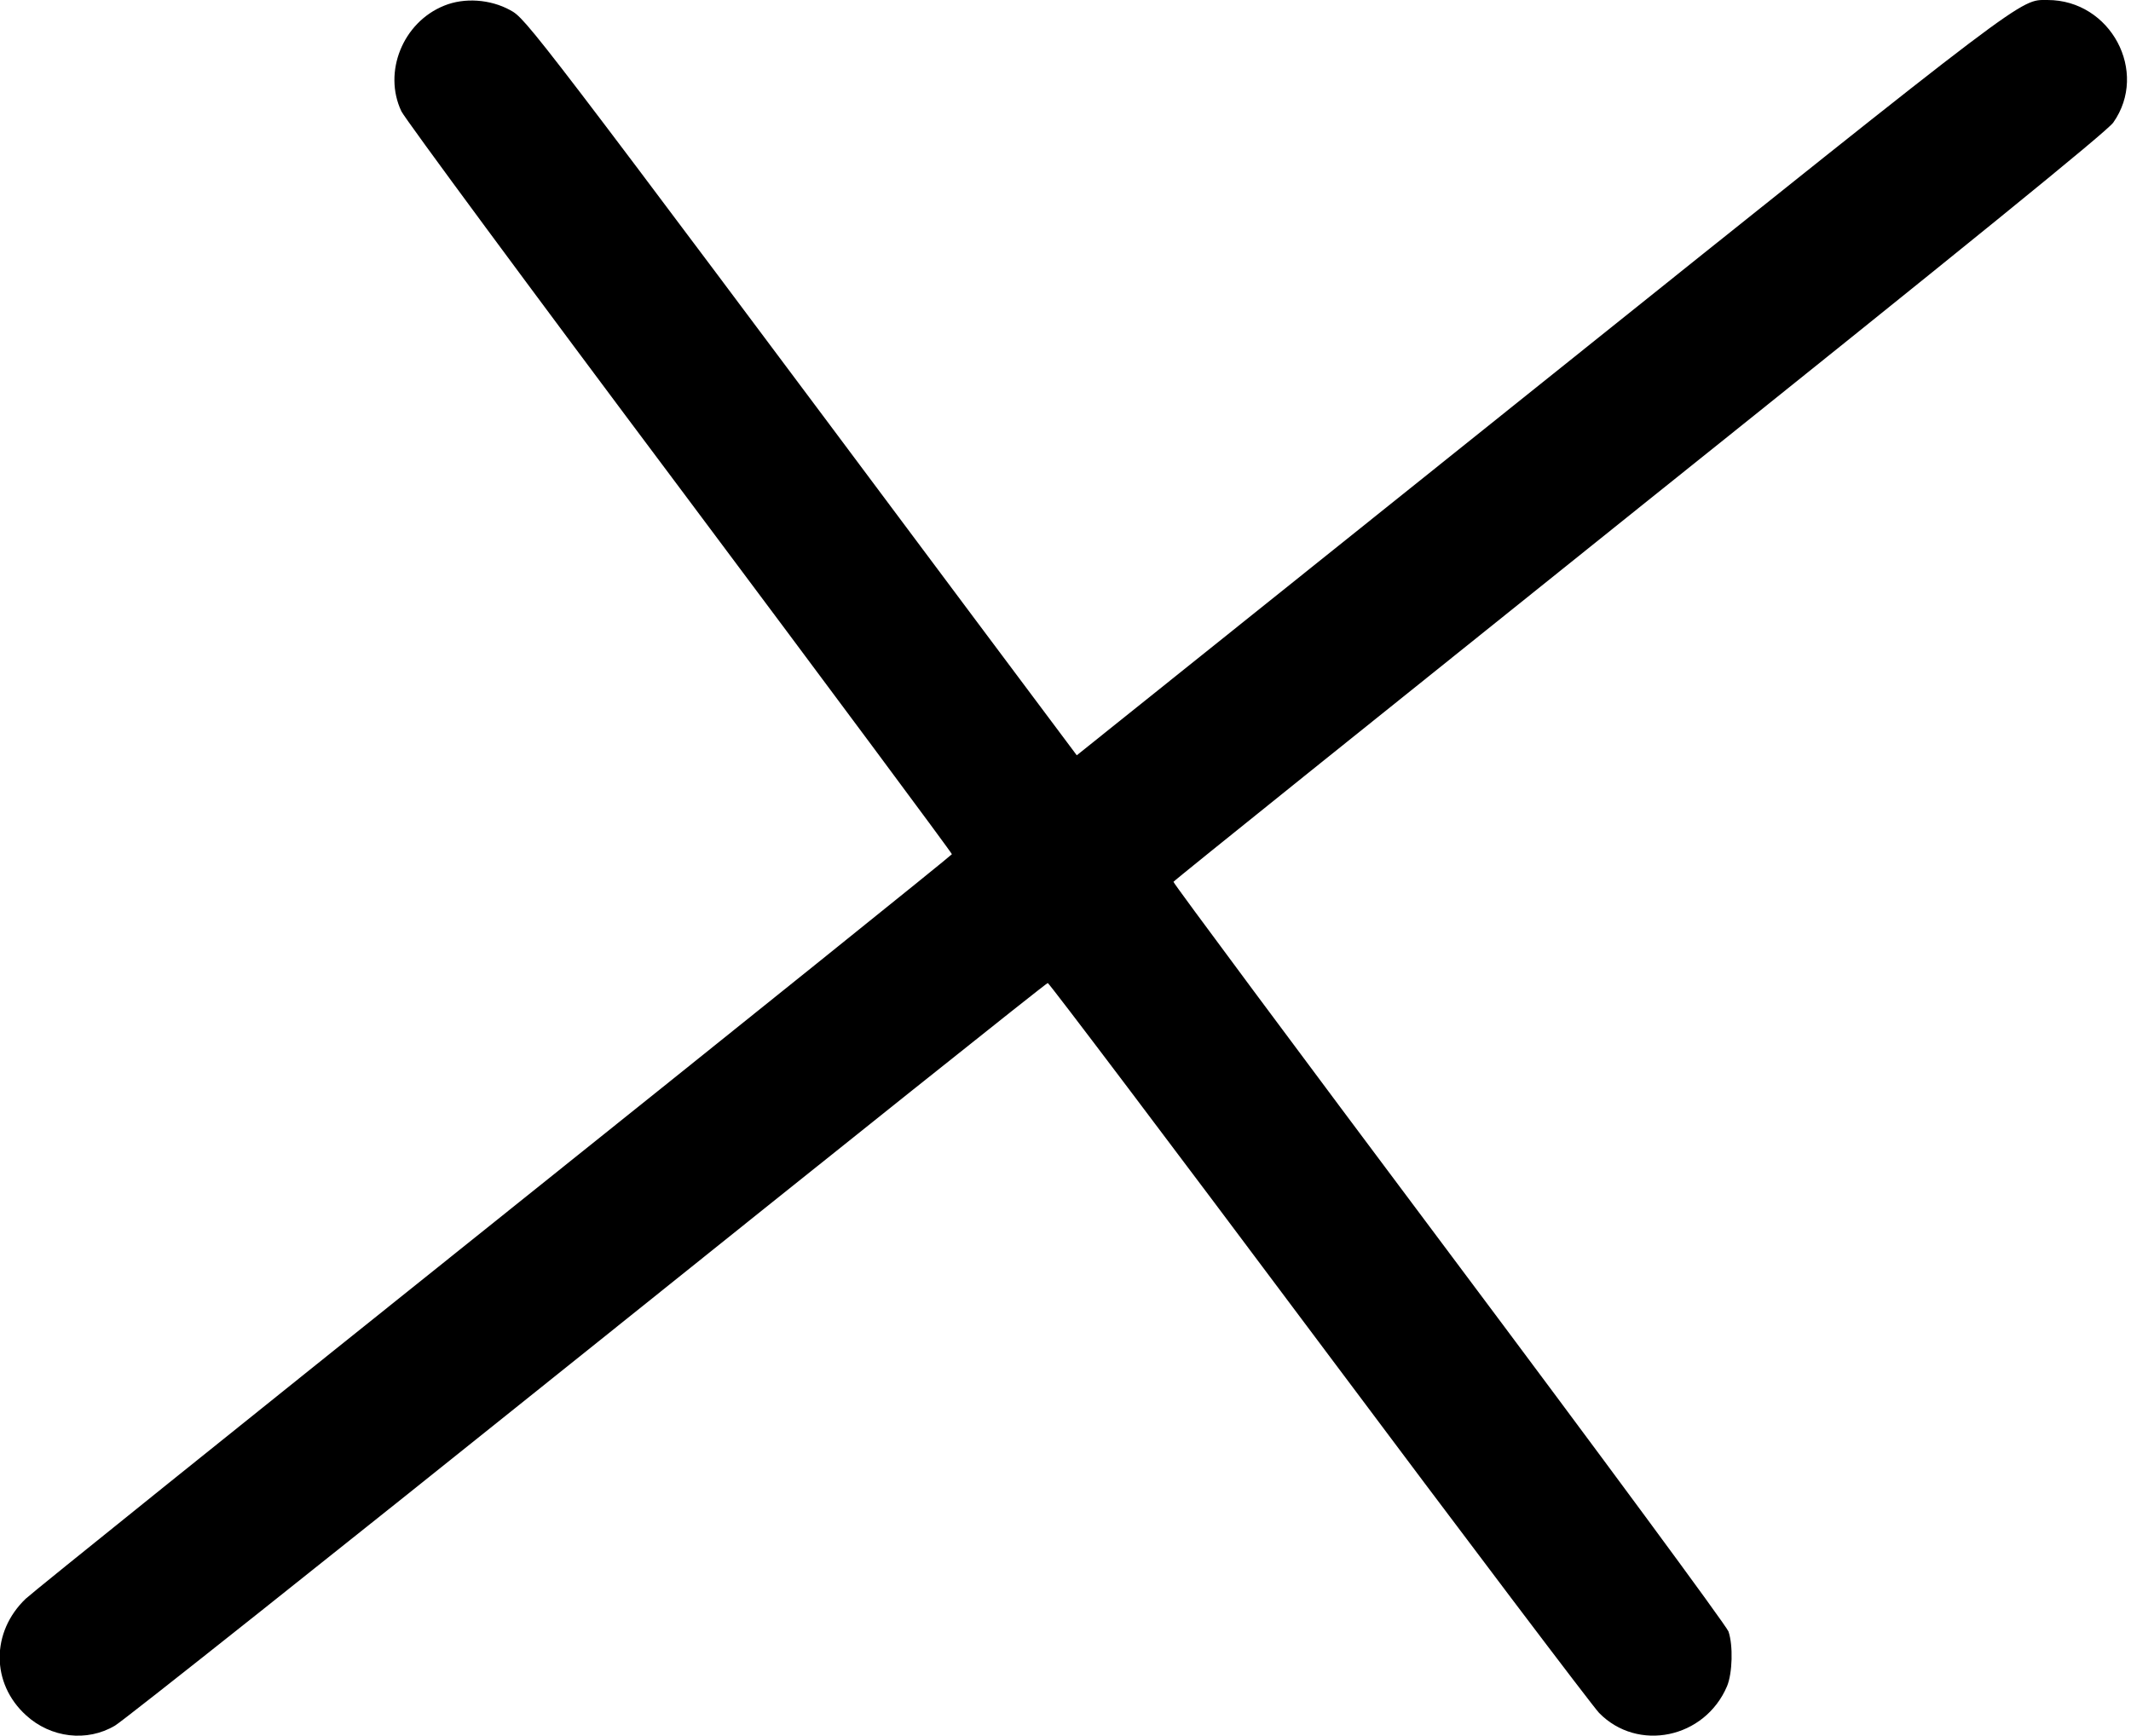 <?xml version="1.0" standalone="no"?>
<!DOCTYPE svg PUBLIC "-//W3C//DTD SVG 20010904//EN"
 "http://www.w3.org/TR/2001/REC-SVG-20010904/DTD/svg10.dtd">
<svg version="1.0" xmlns="http://www.w3.org/2000/svg"
 width="756pt" height="616pt" viewBox="0 0 756 616"
 preserveAspectRatio="xMidYMid meet">
<g transform="translate(0,616) scale(0.1,-0.1)"
fill="#000000" stroke="none">
<path d="M1576 6140 c-147 -59 -218 -236 -152 -375 13 -27 458 -630 990 -1340
531 -710 964 -1293 963 -1296 -1 -4 -731 -591 -1622 -1304 -891 -713 -1640
-1315 -1664 -1338 -123 -118 -123 -300 1 -413 88 -81 217 -96 316 -37 27 15
781 614 1675 1331 894 717 1629 1304 1634 1304 4 1 437 -572 961 -1273 524
-701 972 -1293 995 -1317 137 -140 375 -91 454 95 19 46 22 144 5 194 -7 20
-453 625 -992 1345 -539 720 -979 1312 -977 1315 1 4 745 601 1652 1328 1172
938 1659 1334 1682 1366 127 180 -9 435 -233 435 -100 0 -51 37 -1792 -1357
l-1652 -1323 -353 472 c-1592 2132 -1600 2141 -1657 2172 -71 39 -163 45 -234
16z"/>
</g>
</svg>
